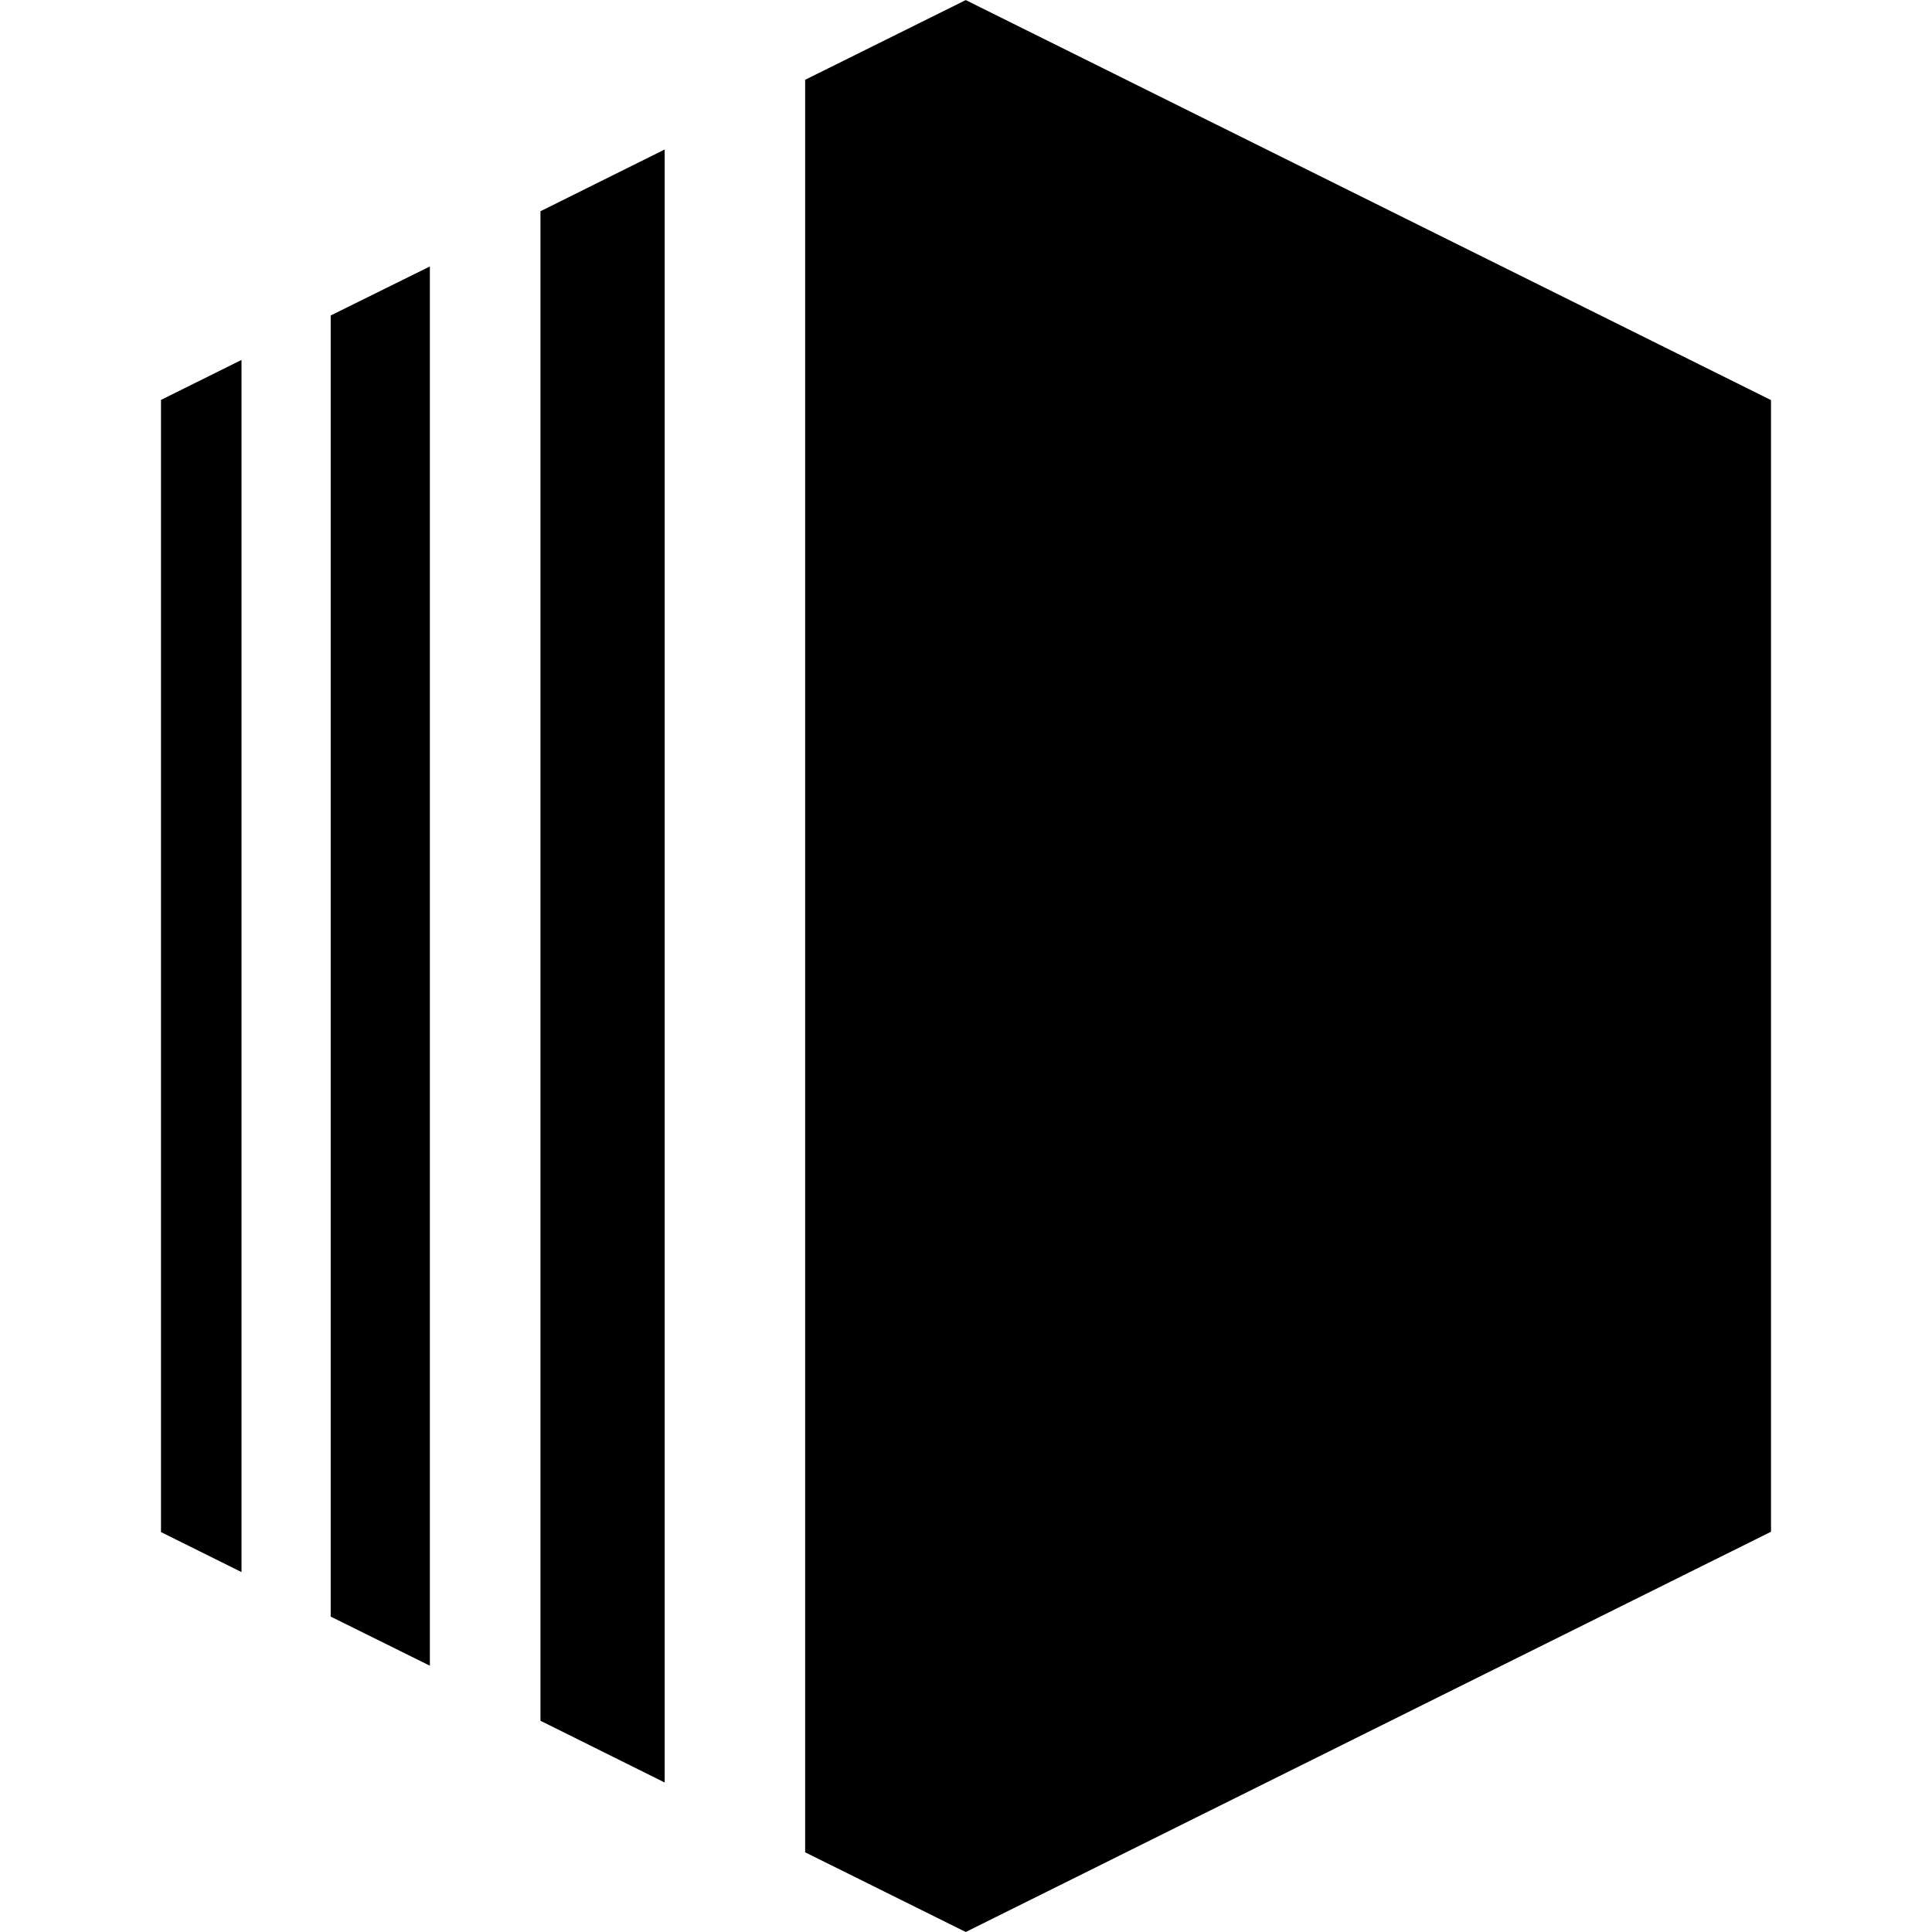 <svg xmlns="http://www.w3.org/2000/svg" width="24" height="24" fill="none" viewBox="0 0 24 24"><g fill="currentColor"><path d="M10.002.991l1.995-.99L22 4.97v14.058L11.997 24l-1.995-.99V.99zM8.257 1.857l-1.543.767v18.752l1.543.767V1.857zM4.11 3.918L5.34 3.31v17.382l-1.232-.61V3.919zM3 4.471v15.058l-1-.497V4.968l1-.497z"/></g></svg>